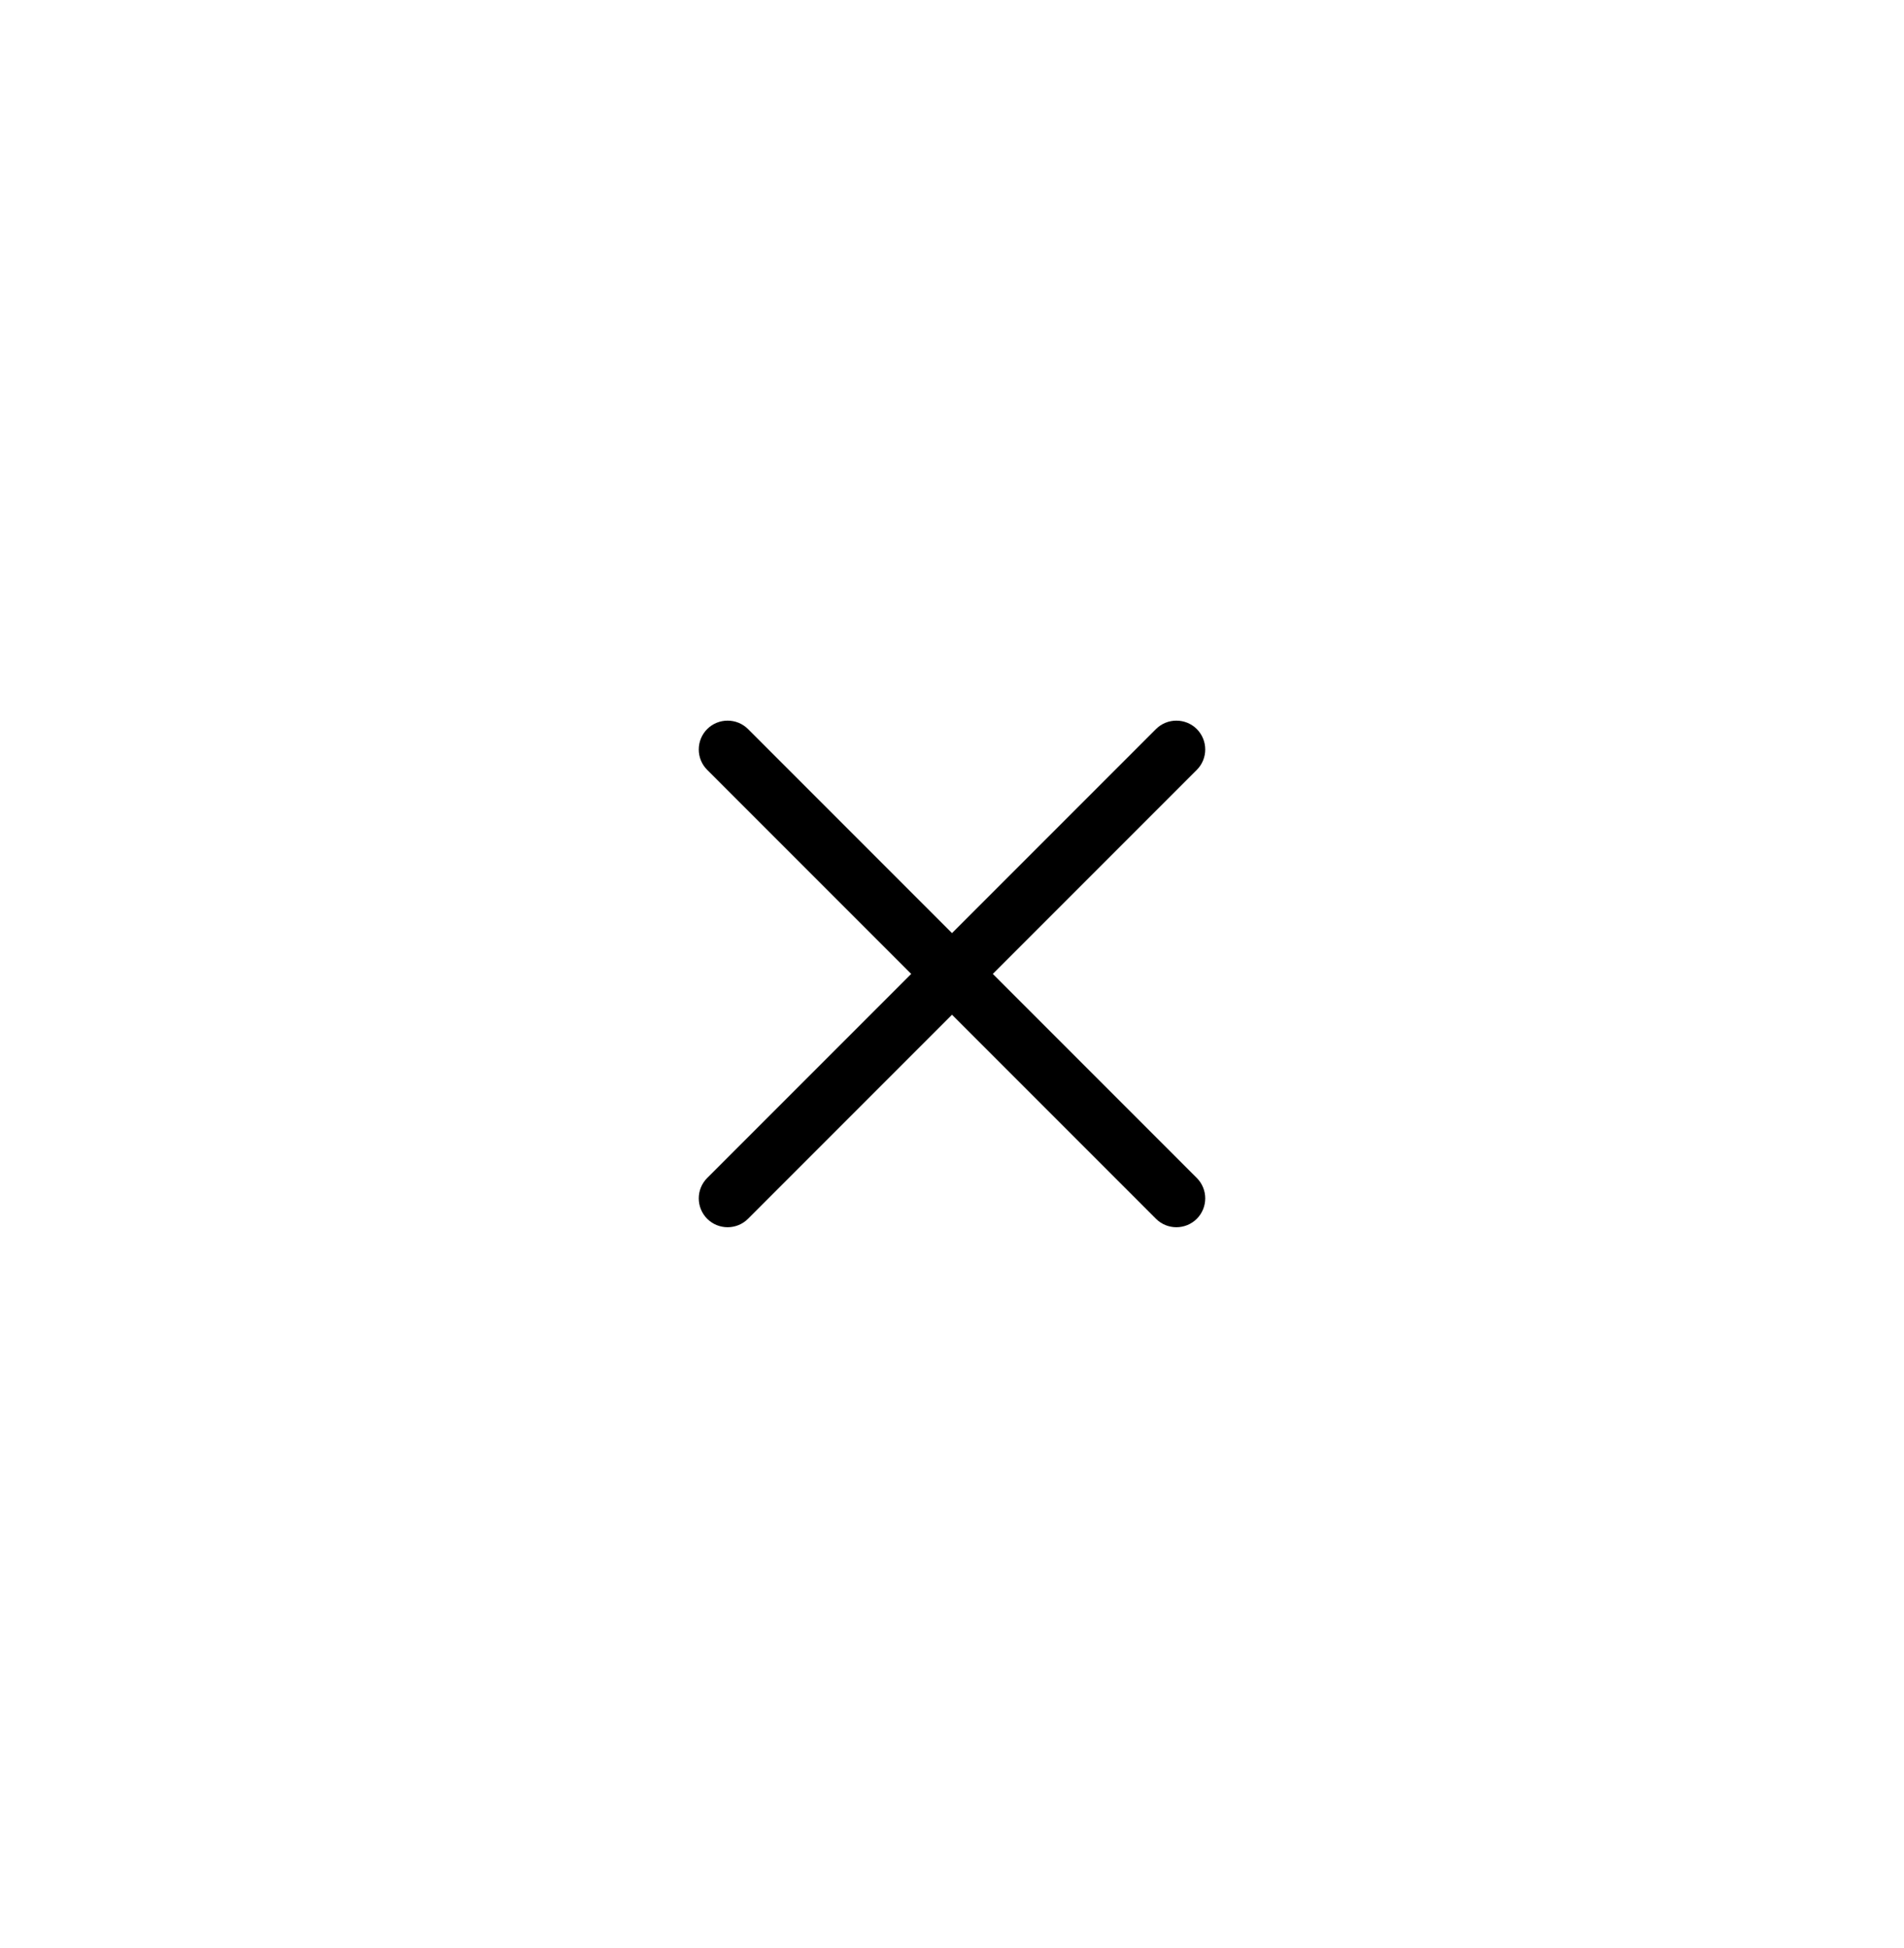 <svg viewBox="0 0 44 45" fill="none" xmlns="http://www.w3.org/2000/svg">
<g clip-path="url(#clip0_44_606)">
<path fill-rule="evenodd" clip-rule="evenodd" d="M16.343 16.843C16.603 16.583 17.026 16.583 17.286 16.843L27.657 27.214C27.917 27.474 27.917 27.896 27.657 28.157C27.396 28.417 26.974 28.417 26.714 28.157L16.343 17.786C16.083 17.526 16.083 17.104 16.343 16.843Z" fill="currentColor"/>
<path fill-rule="evenodd" clip-rule="evenodd" d="M27.657 16.843C27.917 17.104 27.917 17.526 27.657 17.786L17.286 28.157C17.026 28.417 16.604 28.417 16.343 28.157C16.083 27.896 16.083 27.474 16.343 27.214L26.714 16.843C26.974 16.583 27.397 16.583 27.657 16.843Z" fill="currentColor"/>
</g>
<defs>
<clipPath id="clip0_44_606">
<rect width="16" height="16" fill="white" transform="translate(22 11.186) rotate(45)"/>
</clipPath>
</defs>
</svg>
